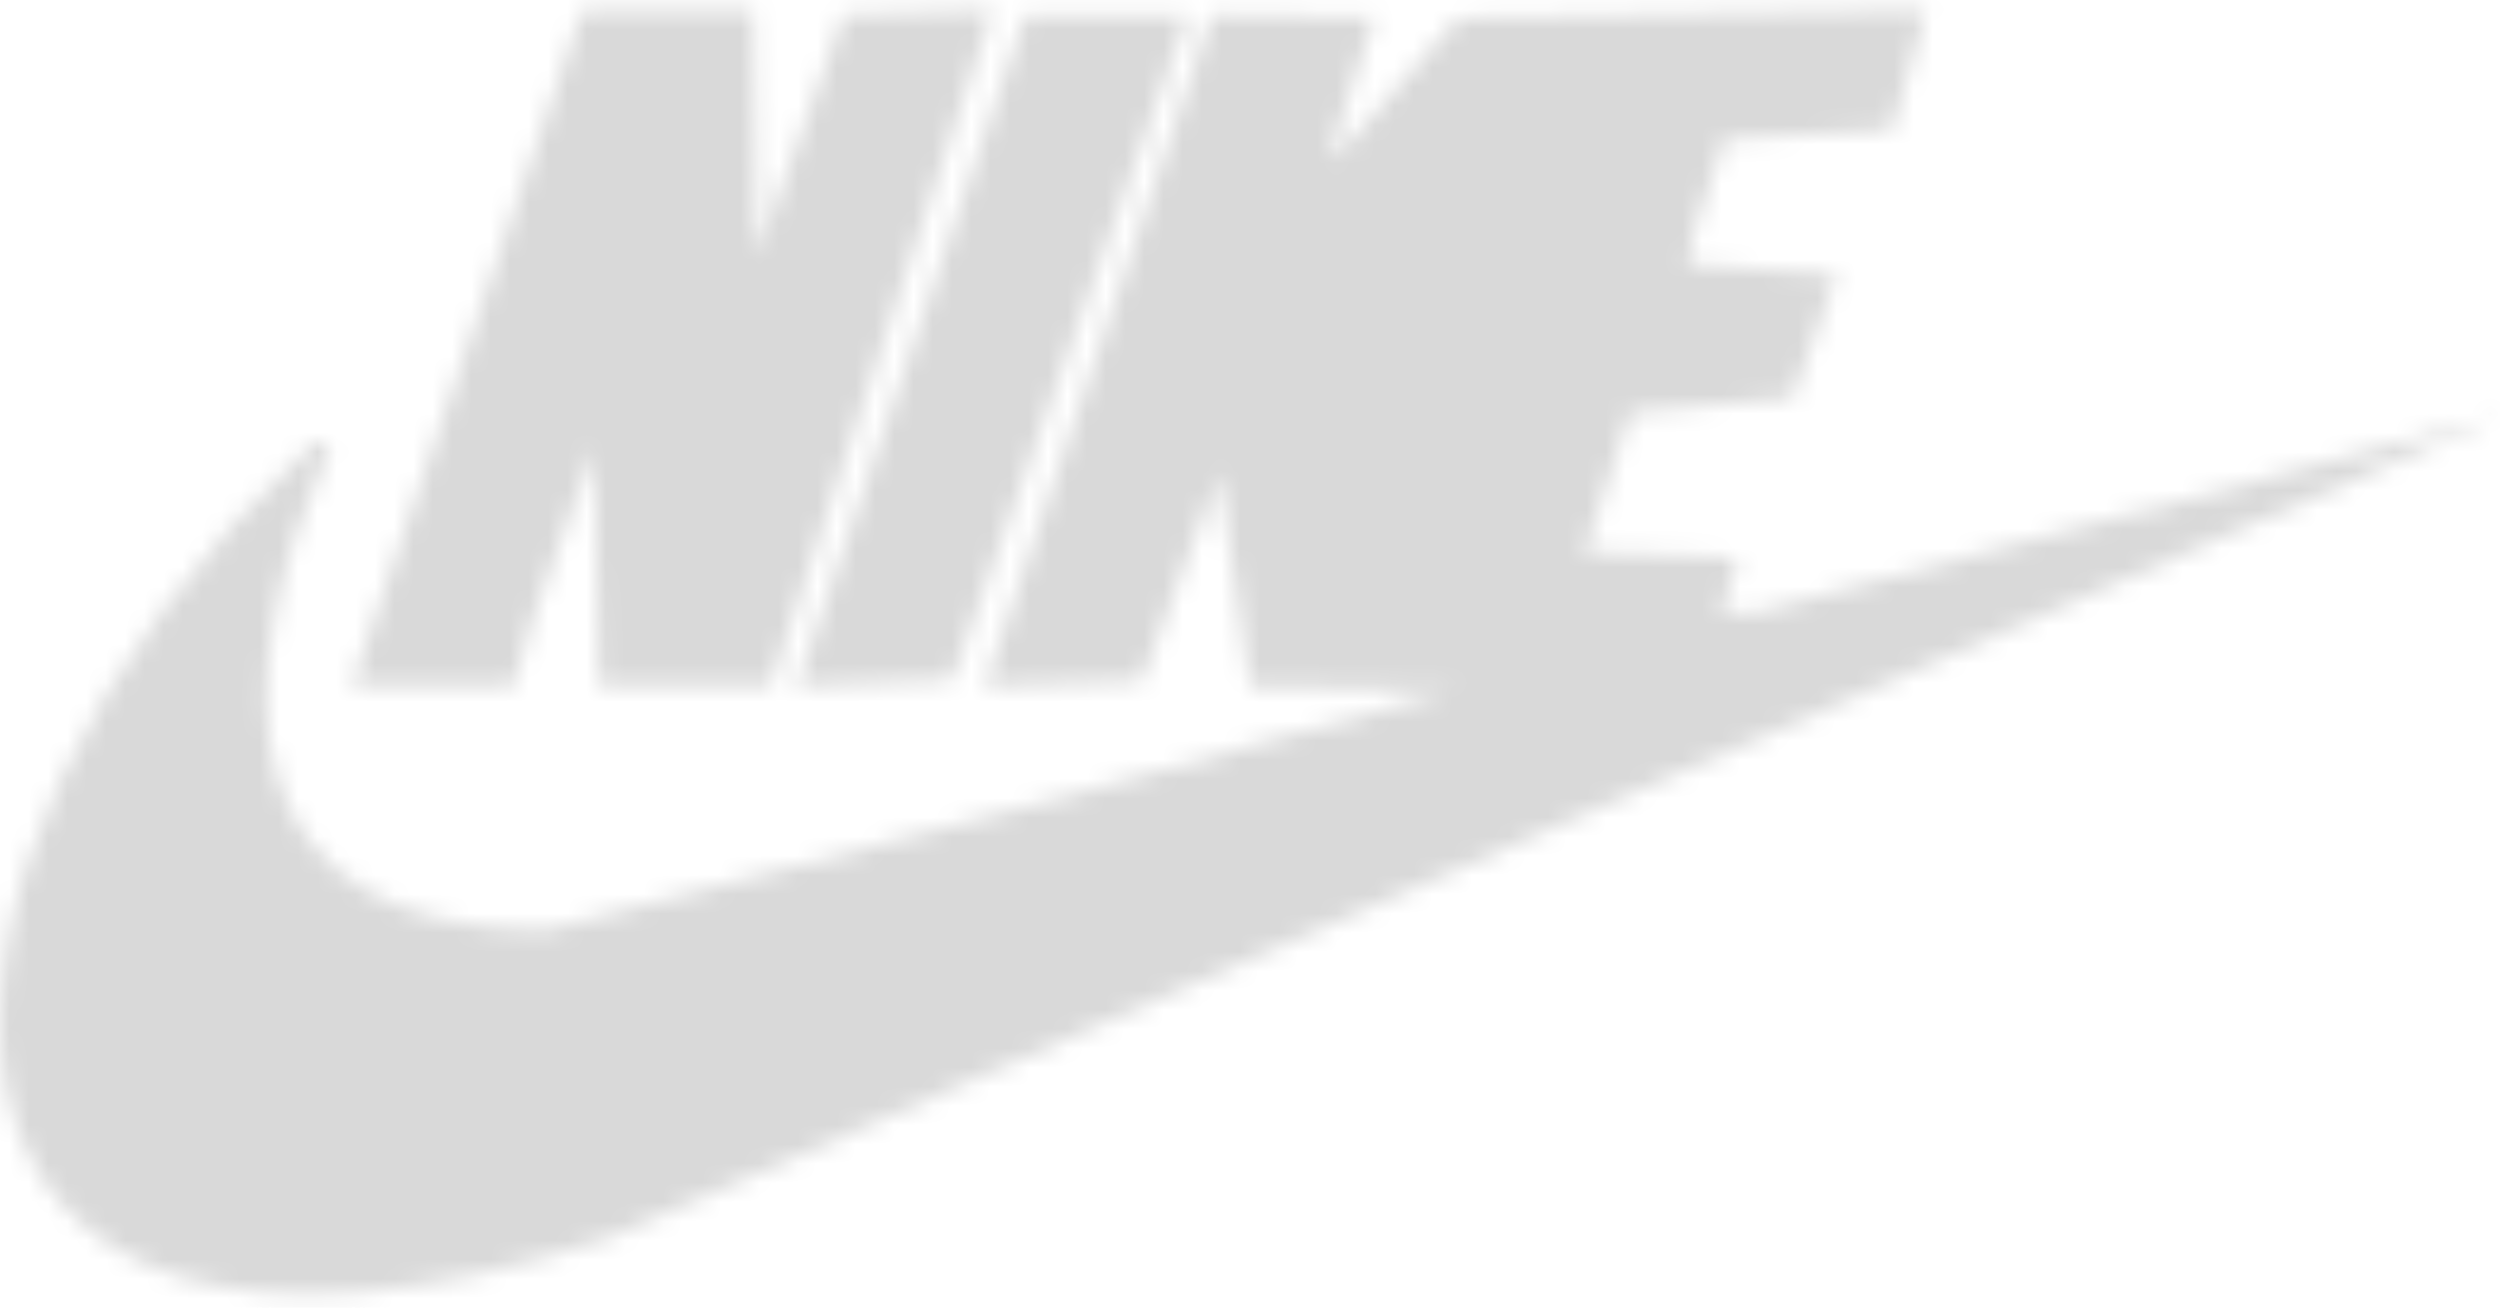 <svg width="130" height="68" viewBox="0 0 130 68" fill="none" xmlns="http://www.w3.org/2000/svg">
<mask id="mask0_4184_5486" style="mask-type:alpha" maskUnits="userSpaceOnUse" x="0" y="0" width="130" height="68">
<path d="M16.407 22.973L17.176 23.165C11.471 35.826 11.856 48.358 28.427 48.358C56.473 41.21 56.473 41.21 75.543 35.889C72.018 35.826 68.492 35.761 64.999 35.697C64.454 32.011 63.909 28.325 63.396 24.639L59.357 35.408C56.633 35.505 53.908 35.601 51.184 35.697C55.126 24.03 59.069 12.395 63.011 0.76C65.832 0.792 68.653 0.824 71.473 0.888C69.165 7.843 69.165 7.843 69.422 8.228C71.538 5.792 73.686 3.356 75.832 0.92C83.941 0.76 92.05 0.632 100.159 0.504C99.55 2.587 98.973 4.671 98.397 6.754C95.48 6.914 92.563 7.075 89.678 7.235C87.883 12.555 87.883 12.555 87.787 13.742C90.351 13.902 92.916 14.062 95.512 14.254L93.204 20.697C90.383 20.953 87.563 21.21 84.774 21.466C83.973 23.87 83.171 26.274 82.402 28.71L90.383 28.998C90.095 29.928 89.807 30.889 89.517 31.851C90.063 31.851 90.607 31.851 91.184 31.883C104.102 28.454 117.051 25.056 130 21.659C97.21 35.89 64.421 50.121 31.631 64.384C-7.22 77.154 -7.794 45.26 16.407 22.973ZM18.266 35.697L30.285 0.504H39.164L39.356 13.293C40.862 9.094 42.369 4.927 43.875 0.76C46.439 0.664 49.035 0.568 51.632 0.504C47.753 12.235 43.907 23.966 40.06 35.697H31.15C31.054 31.562 30.958 27.428 30.894 23.325C27.335 33.037 27.335 33.037 26.694 35.697H18.266ZM41.408 35.697C45.35 24.062 49.324 12.427 53.299 0.824H61.761C57.658 12.331 53.587 23.838 49.517 35.344C46.792 35.441 44.1 35.569 41.408 35.697ZM73.011 32.139C71.441 18.773 71.441 18.773 71.441 15.664C82.723 2.523 82.723 2.523 83.492 2.235L73.011 32.139Z" fill="#E09142"/>
</mask>
<g mask="url(#mask0_4184_5486)">
<rect x="-29" y="-14.409" width="159" height="92" fill="#D9D9D9"/>
</g>
</svg>
